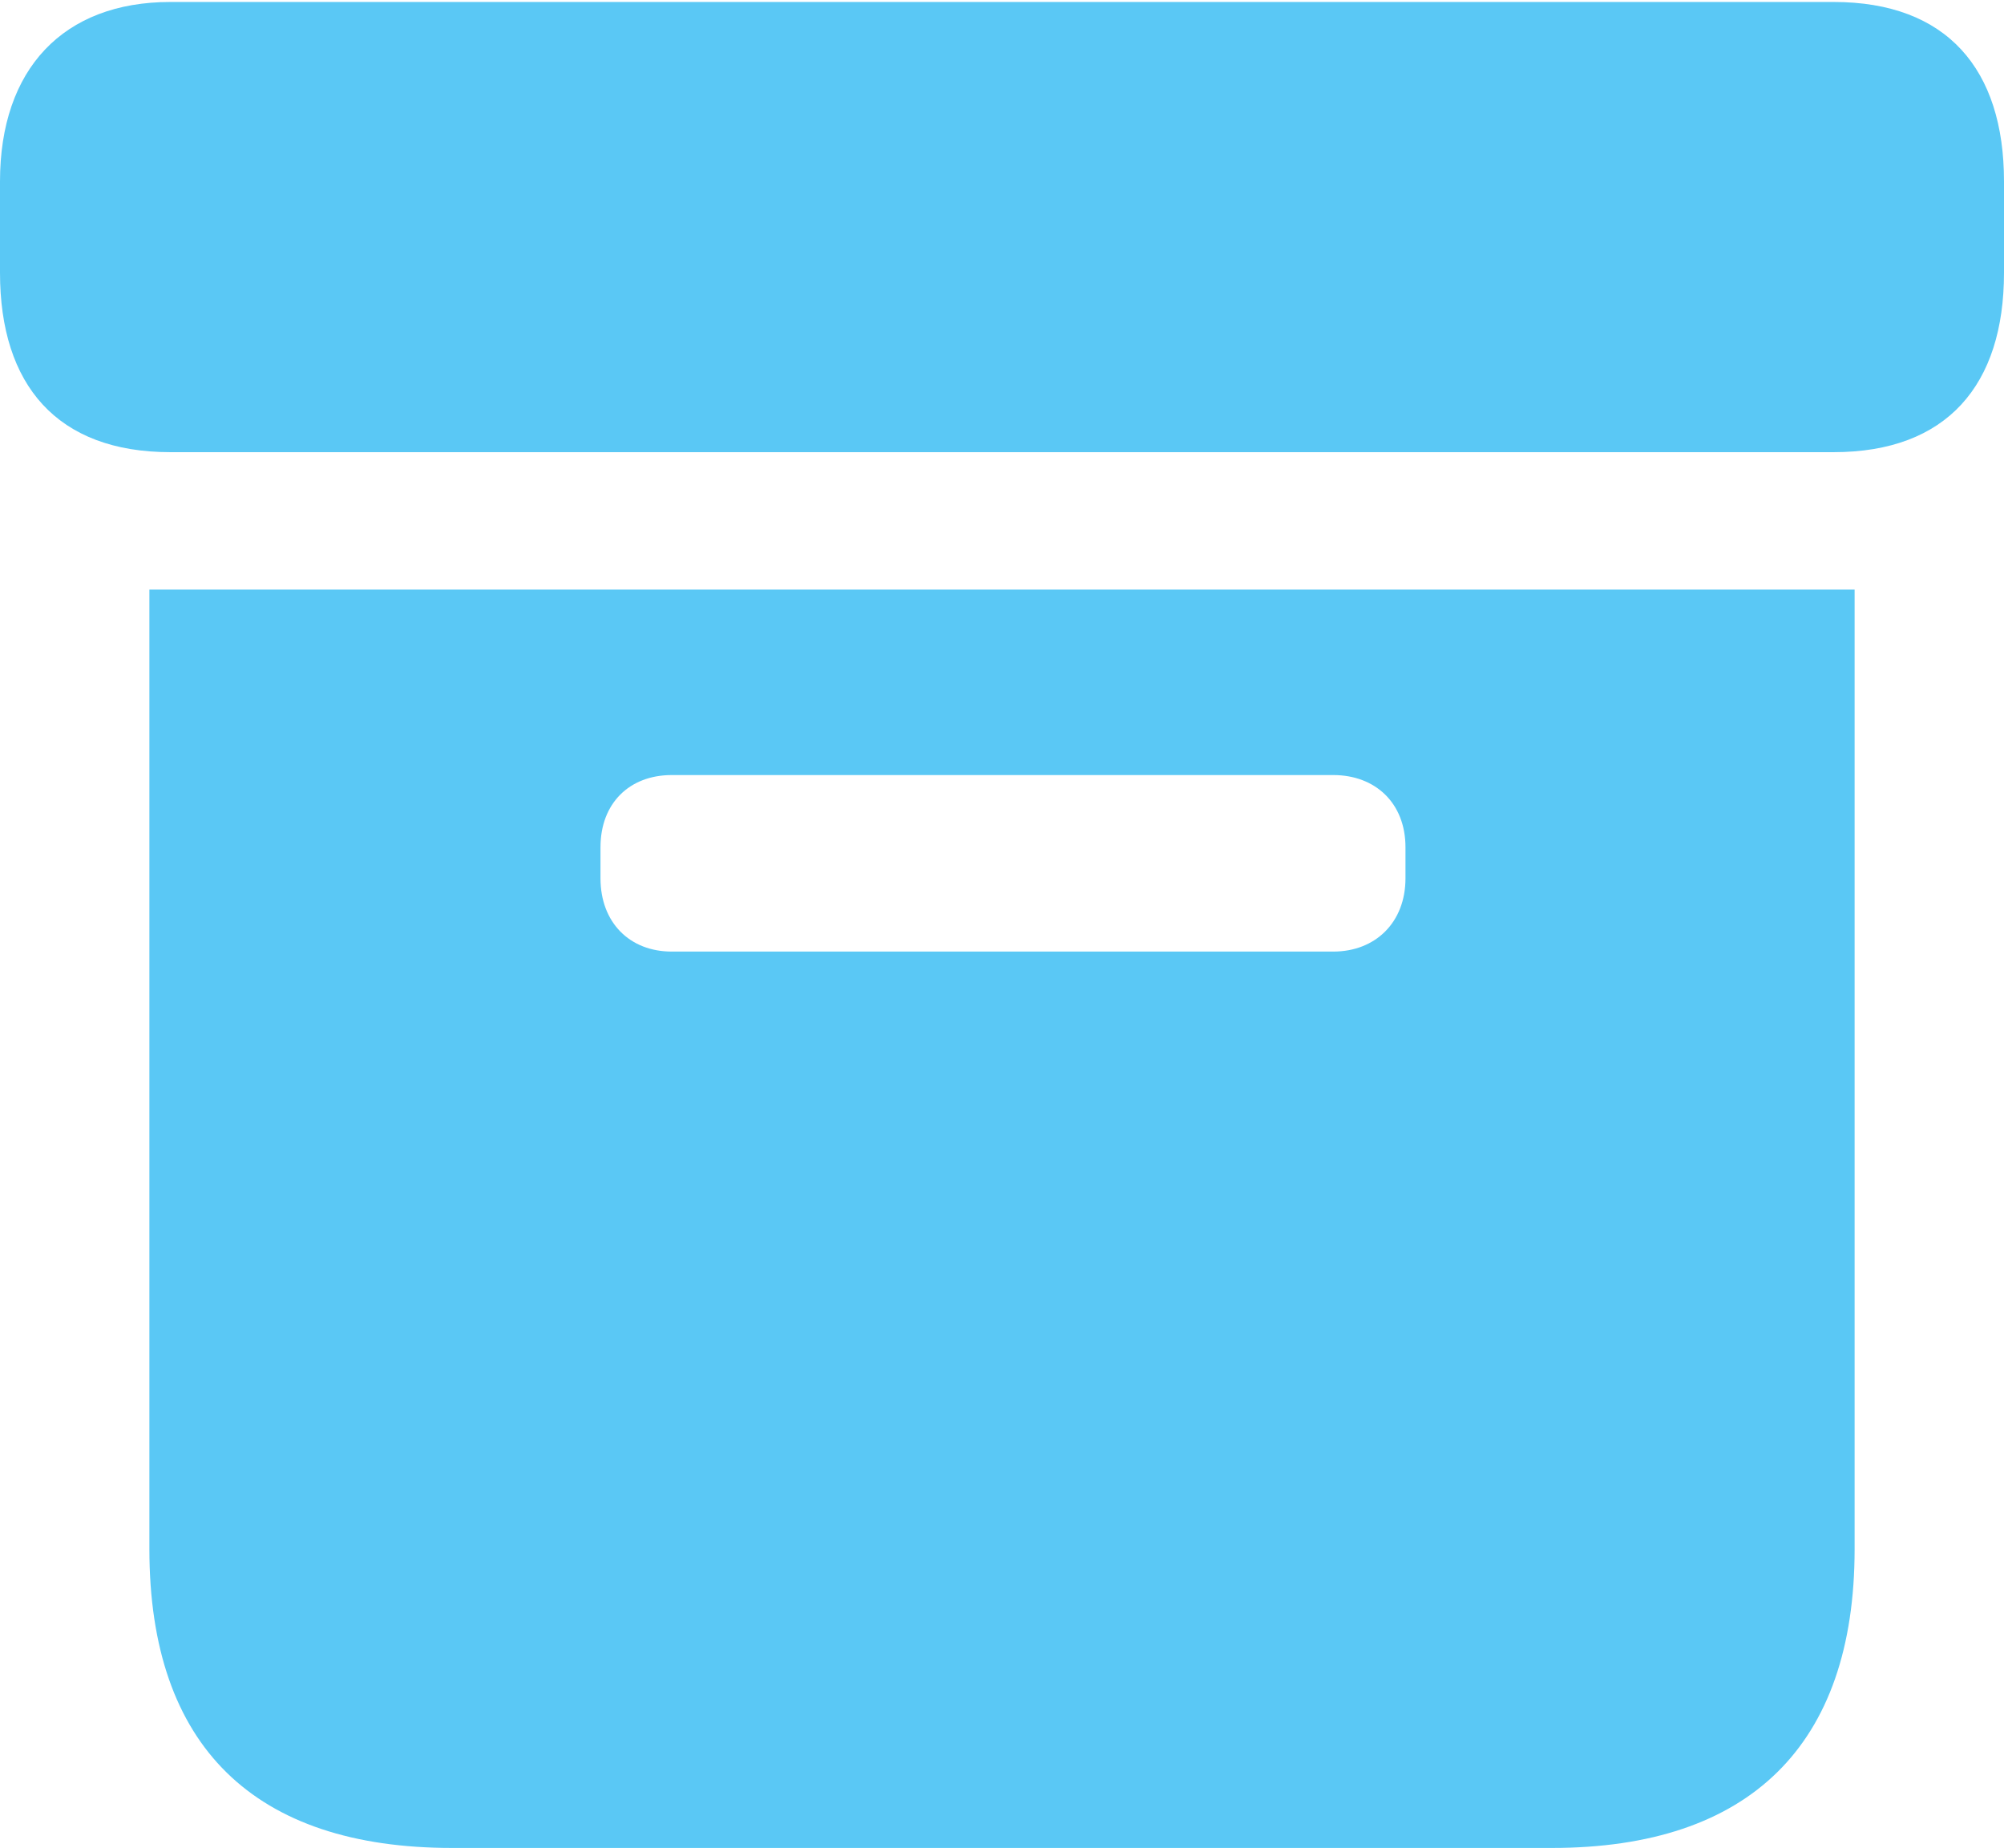 <?xml version="1.0" encoding="UTF-8"?>
<!--Generator: Apple Native CoreSVG 175.5-->
<!DOCTYPE svg
PUBLIC "-//W3C//DTD SVG 1.1//EN"
       "http://www.w3.org/Graphics/SVG/1.1/DTD/svg11.dtd">
<svg version="1.1" xmlns="http://www.w3.org/2000/svg" xmlns:xlink="http://www.w3.org/1999/xlink" width="24.402" height="22.498">
 <g>
  <rect height="22.498" opacity="0" width="24.402" x="0" y="0"/>
  <path d="M5.505 22.498L18.896 22.498C21.301 22.498 22.583 21.252 22.583 18.86L22.583 7.178L1.819 7.178L1.819 18.86C1.819 21.265 3.101 22.498 5.505 22.498ZM8.179 11.585C7.666 11.585 7.312 11.23 7.312 10.693L7.312 10.315C7.312 9.778 7.666 9.436 8.179 9.436L16.235 9.436C16.748 9.436 17.114 9.778 17.114 10.315L17.114 10.693C17.114 11.23 16.748 11.585 16.235 11.585ZM2.075 5.505L22.327 5.505C23.706 5.505 24.402 4.688 24.402 3.32L24.402 2.209C24.402 0.842 23.706 0.024 22.327 0.024L2.075 0.024C0.769 0.024 0 0.842 0 2.209L0 3.32C0 4.688 0.696 5.505 2.075 5.505Z" fill="#5ac8f5"/>
 </g>
</svg>
